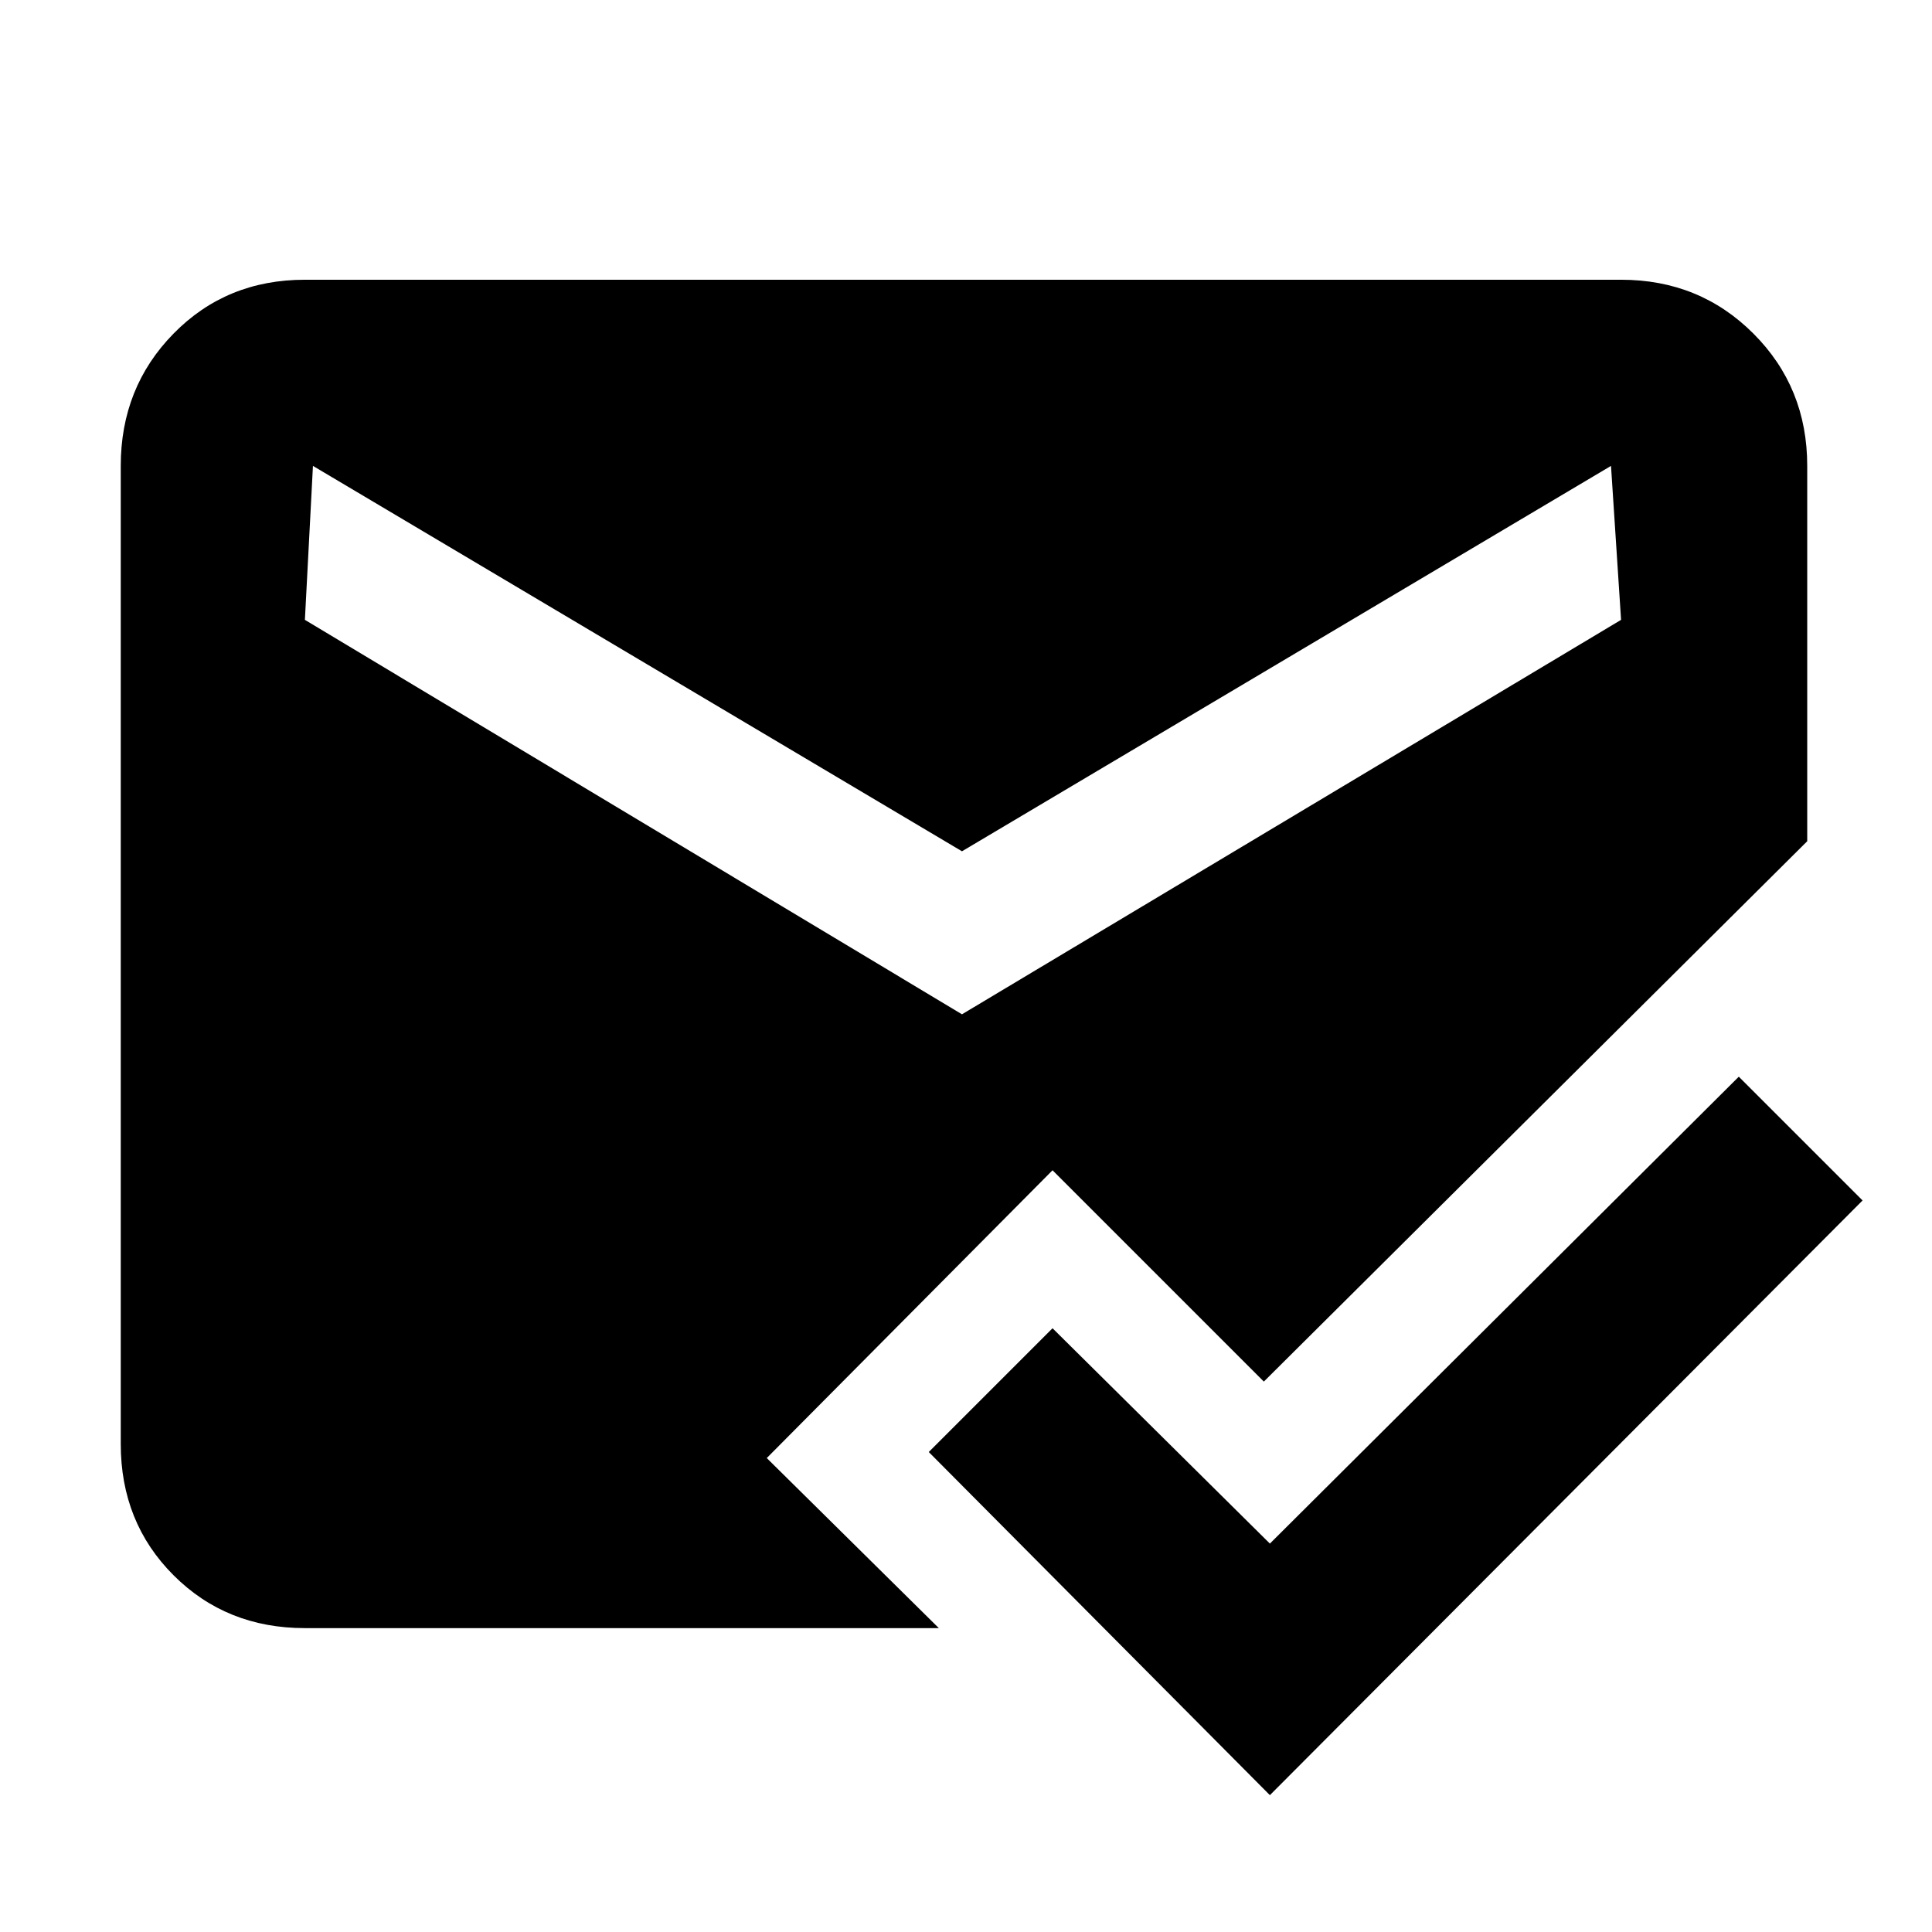 <svg xmlns="http://www.w3.org/2000/svg" height="48" viewBox="0 -960 960 960" width="48"><path d="M631-68 461.5-238.5 523-300l108 107 233-232 61.5 61.5L631-68Zm-479.5-83q-39 0-65.25-26.25T60-242.5v-486q0-39 26.25-65.75T151.5-821h654q39 0 65.75 26.75T898-728.5V-542L628-273.5l-105-105-142 143 85.5 84.5h-315ZM478-456l327.5-196-5-76.5L478-537 155.5-728.5l-4 76.5L478-456Z"/></svg>